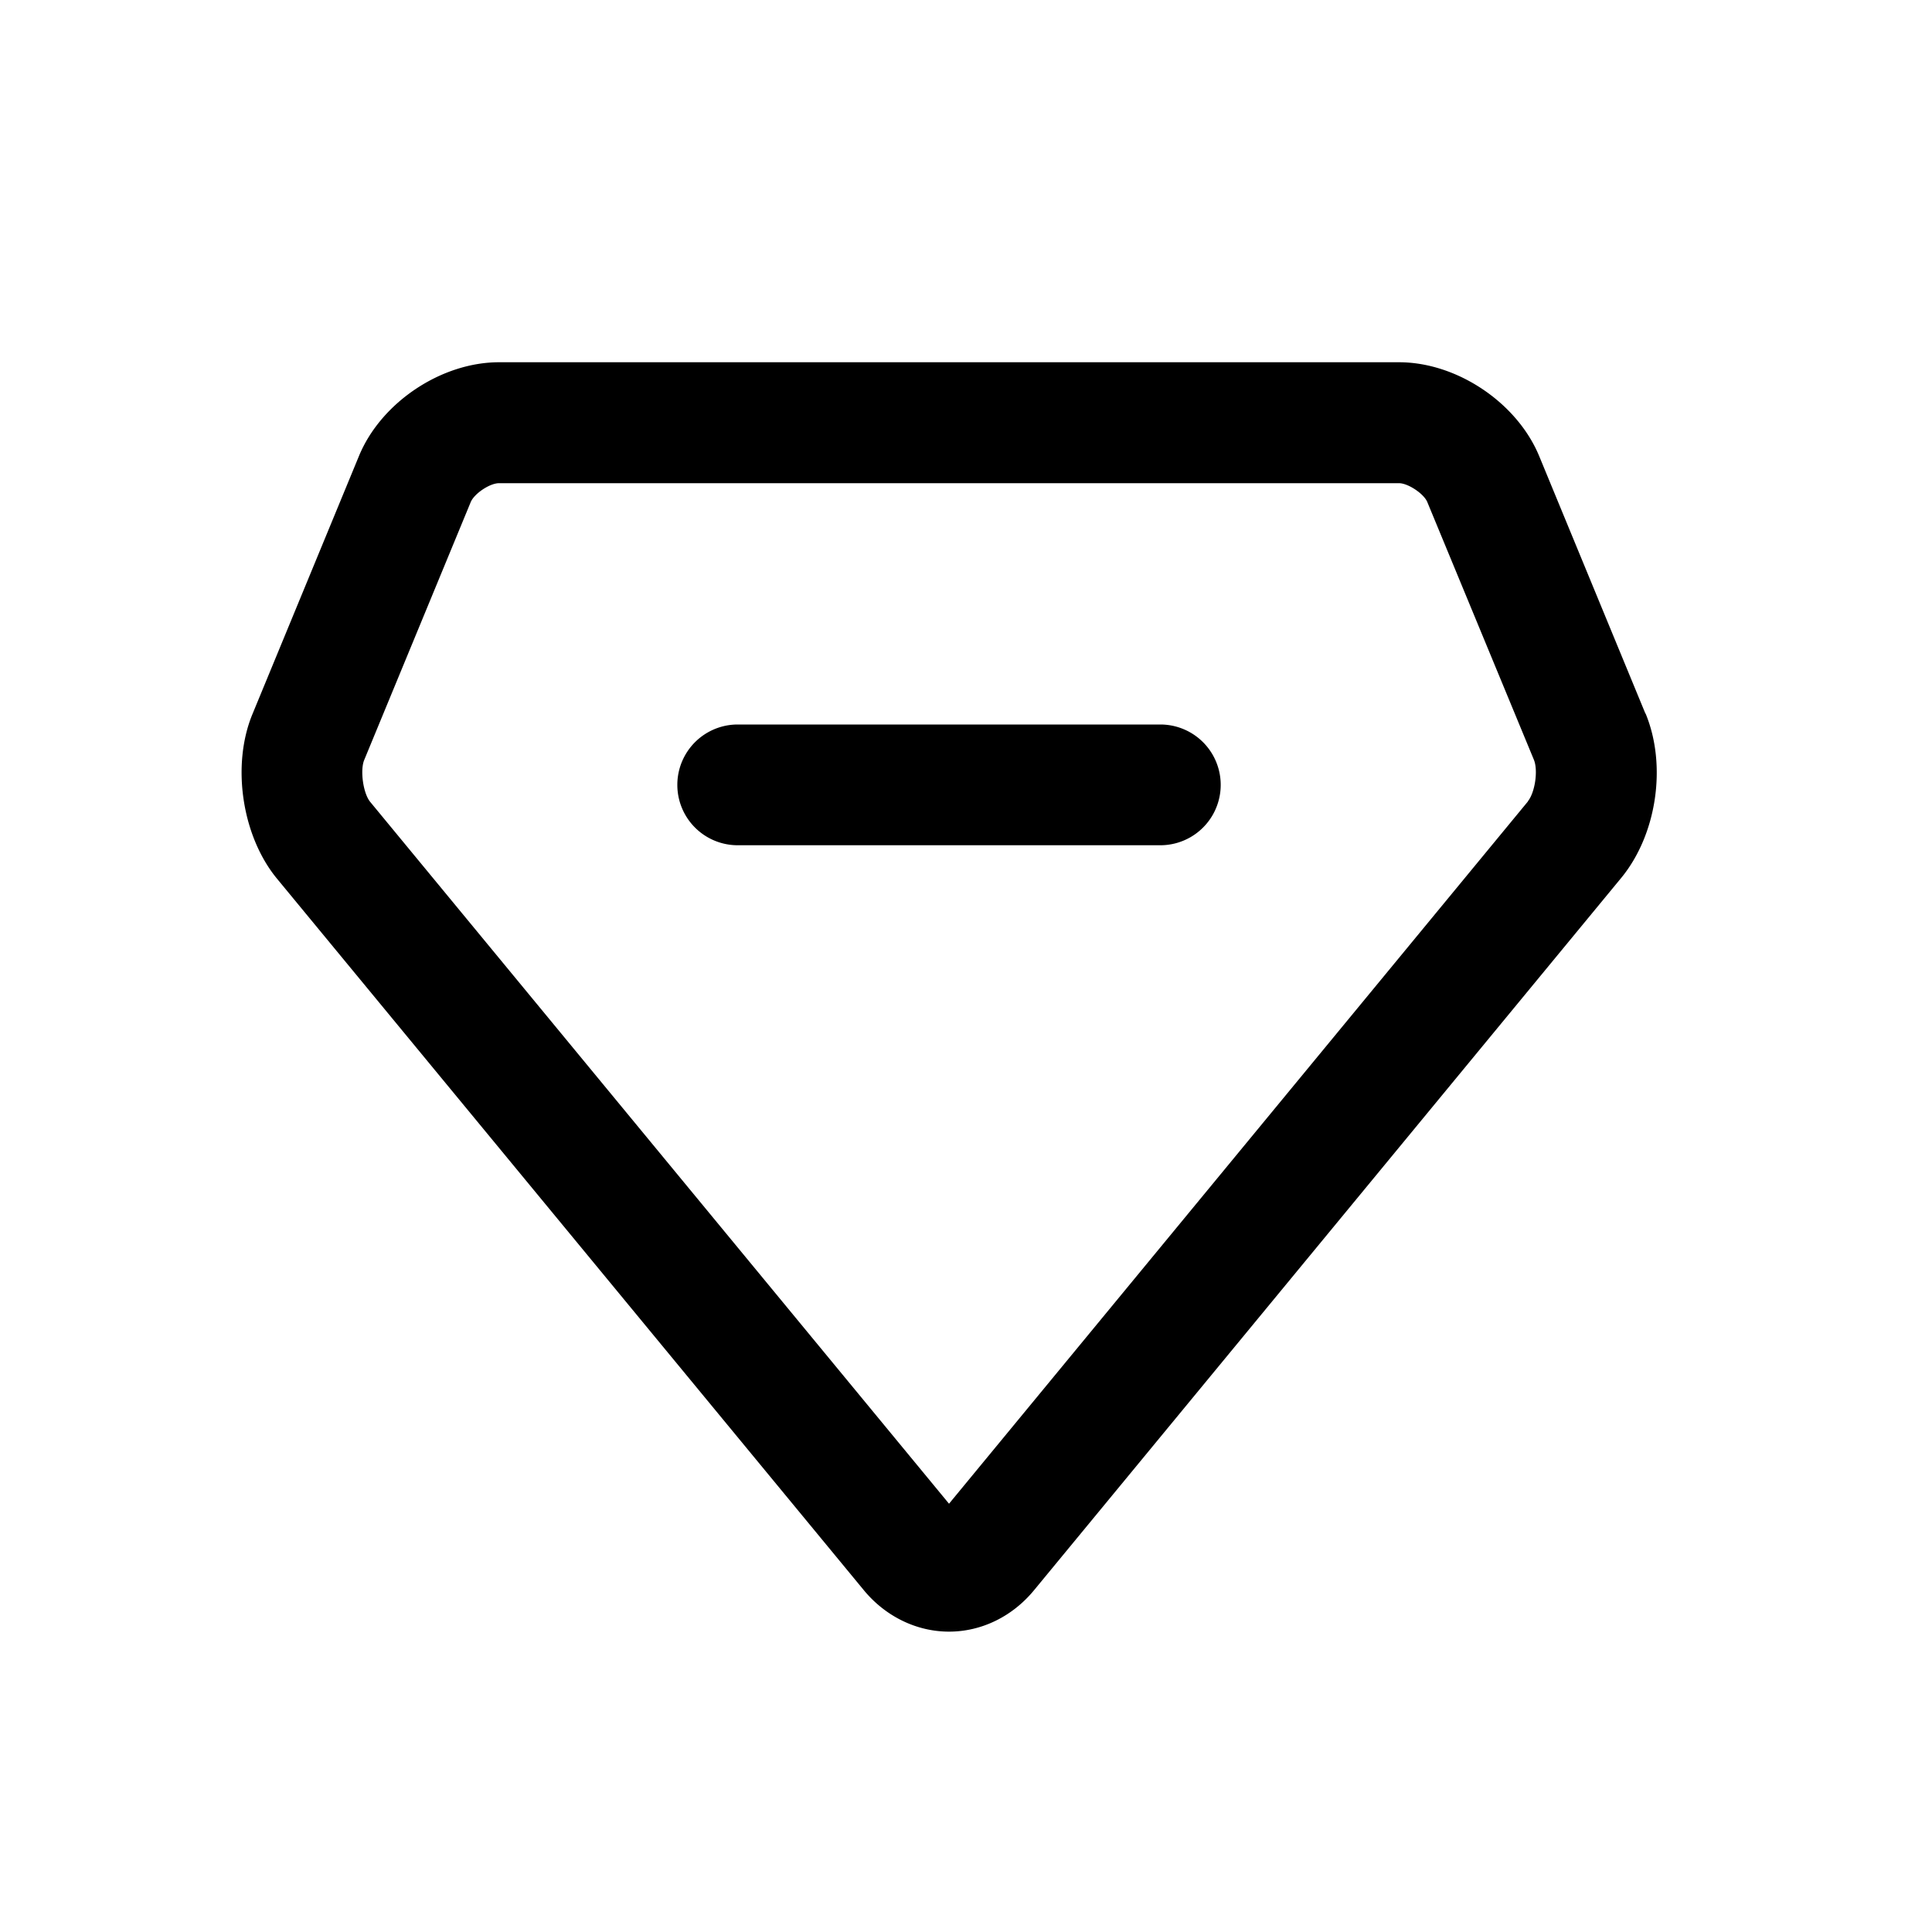 <svg xmlns="http://www.w3.org/2000/svg" viewBox="0 0 1024 1024" version="1.1"><path d="M809.9 424.7l-306.9 372.3L196.2 425c-3.7-4.5-5.4-16.6-3.2-22.1l56.5-136.8c1.9-4.5 10.1-10 15-10h477c4.8 0 13.2 5.6 15 10l56.5 136.6c2.3 5.6 0.6 17.3-3.2 22m62.3-46.5L815.7 241.5C803.9 213.3 772.1 192 741.5 192H264.5c-30.6 0-62.5 21.3-74.2 49.6L133.8 378.5c-11.2 27.1-5.6 64.6 13 87.2l311.1 377.2c11.5 13.9 28 21.9 45.1 21.9h0c17.2 0 33.6-8 45.1-22l311.1-377.4c18.9-22.9 24.4-59.6 13-87.2M615 384h-224a32 32 0 0 0 0 64h224a32 32 0 0 0 0-64" p-id="1231"></path></svg>